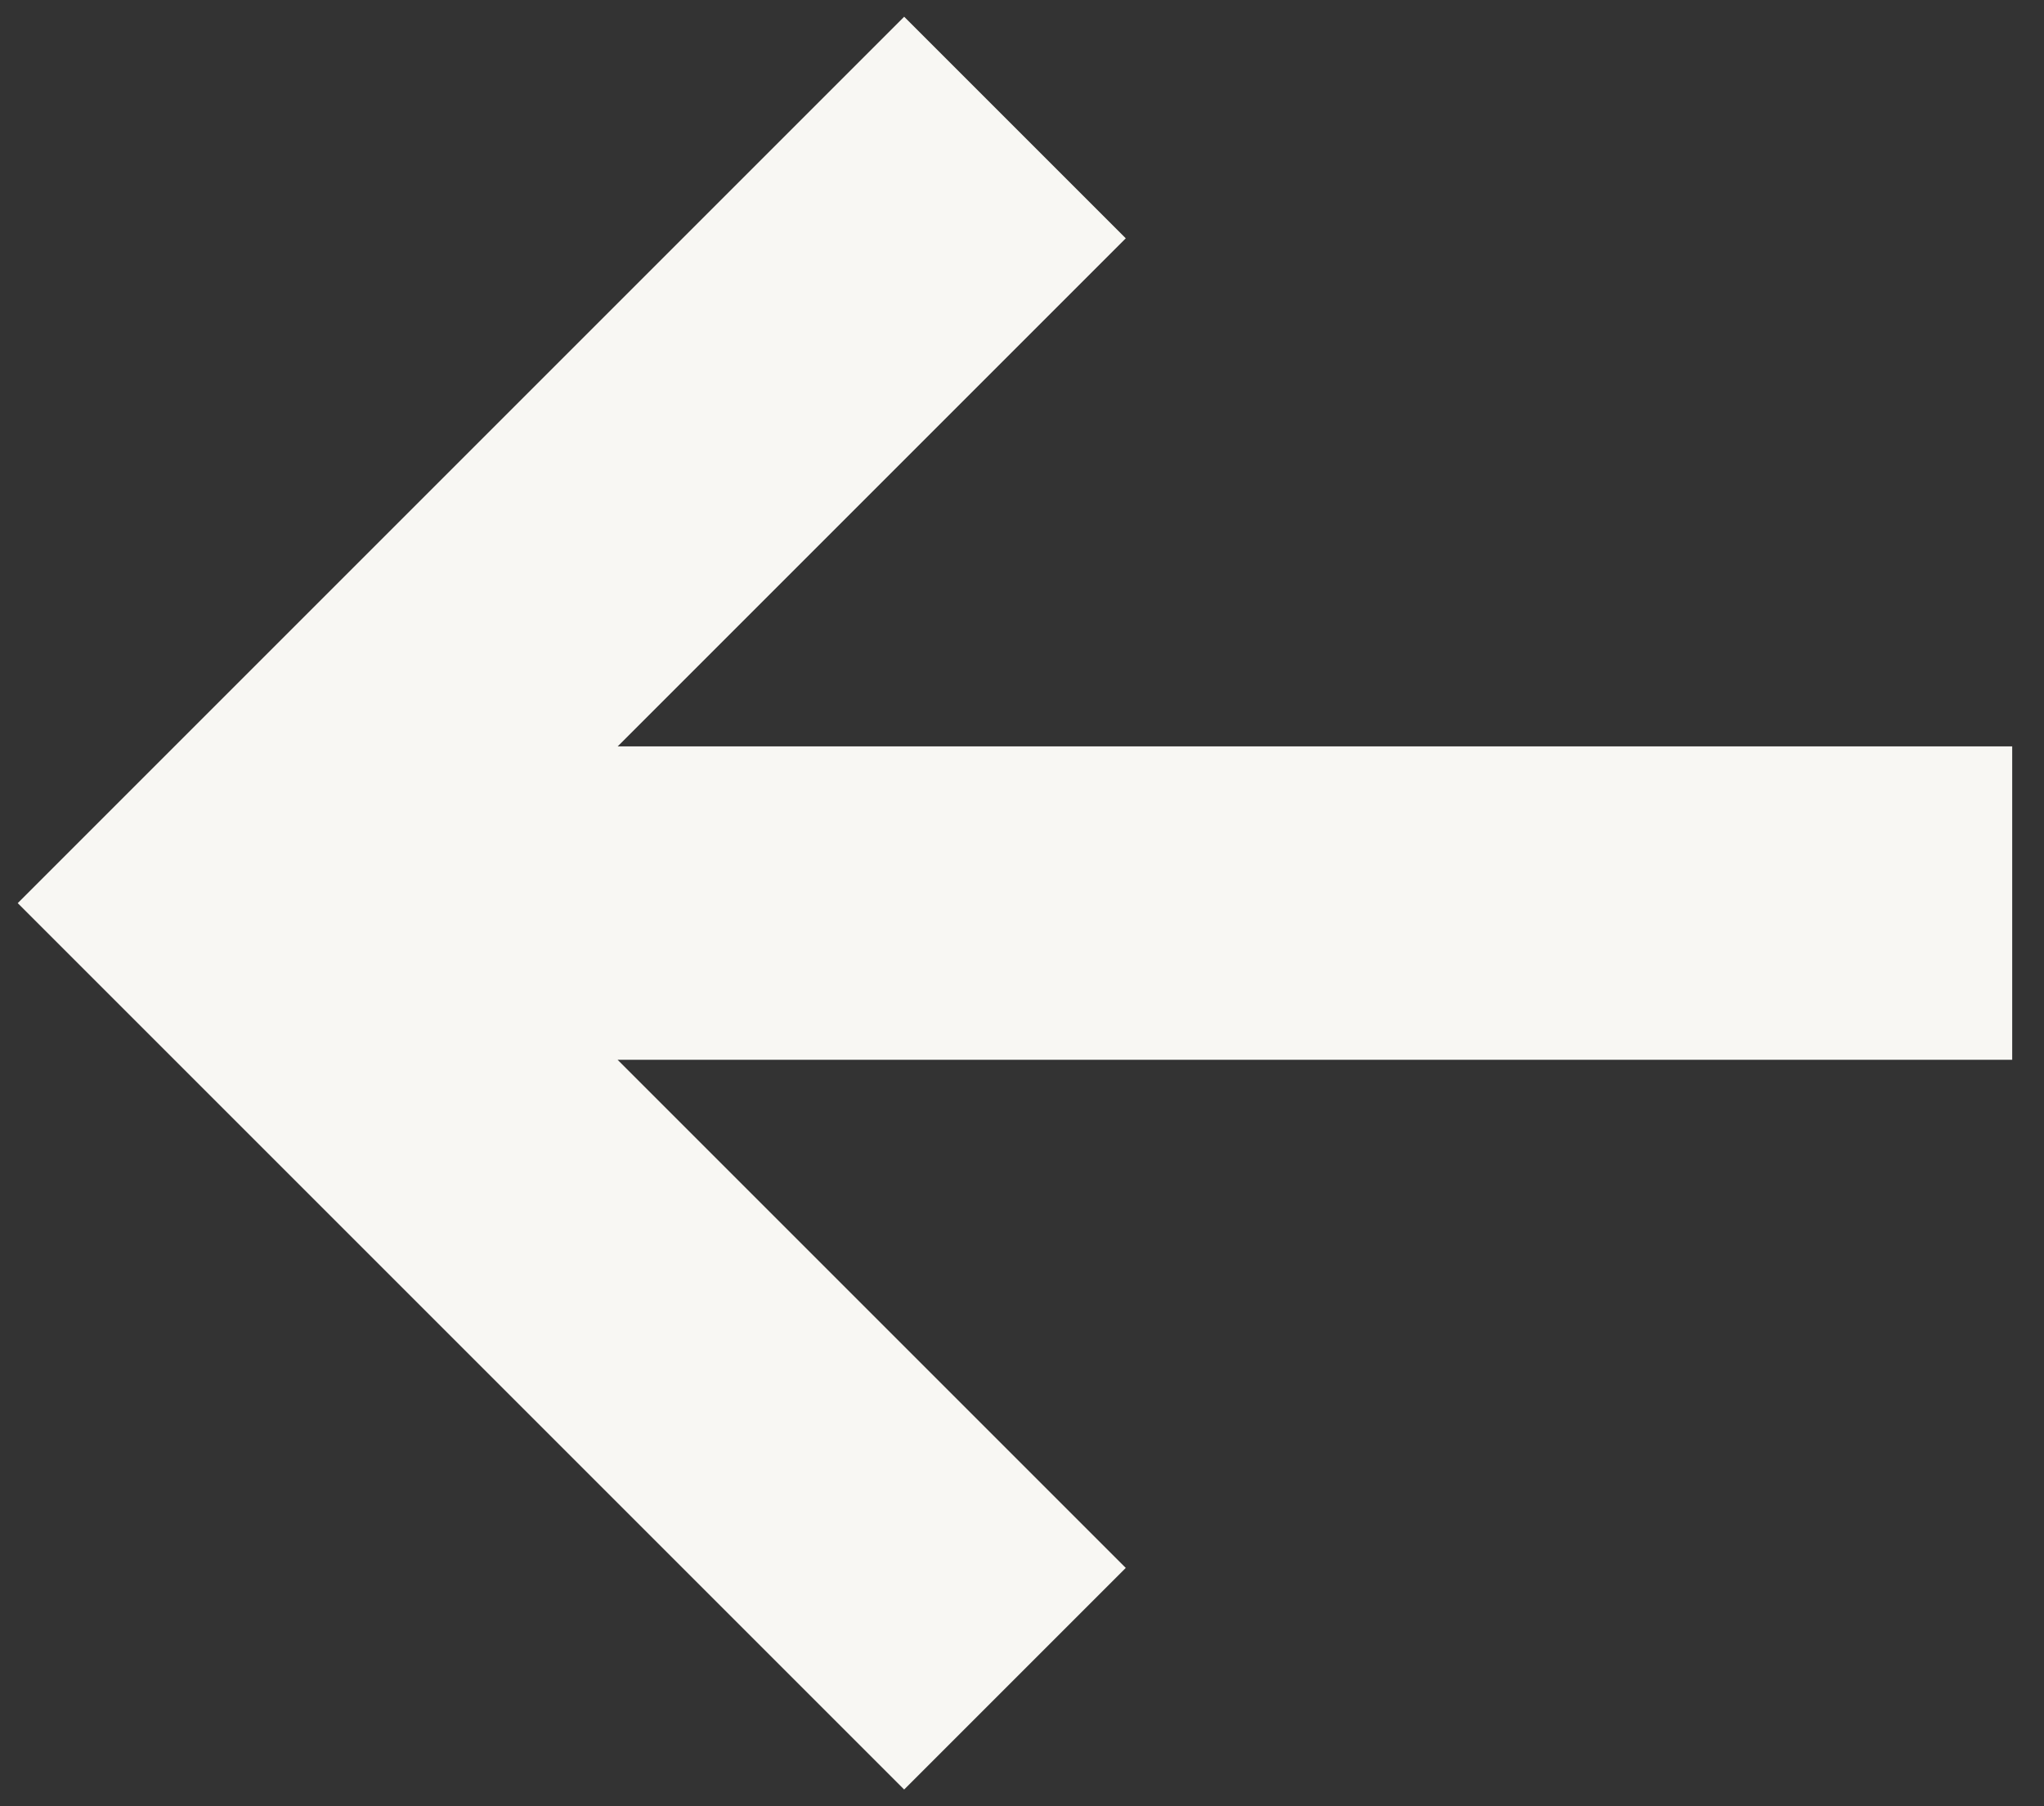 <svg width="43" height="38" viewBox="0 0 43 38" fill="none" xmlns="http://www.w3.org/2000/svg">
<rect x="0" y="0" width="43" height="38" fill="#333333" stroke="none"/>
<path d="M12.993 22.296L42.331 22.296L42.331 15.703L12.994 15.703L23.683 5.014L19.021 0.352L0.373 19L19.021 37.648L23.683 32.986L12.993 22.296Z" fill="#F8F7F3"/>
</svg>
